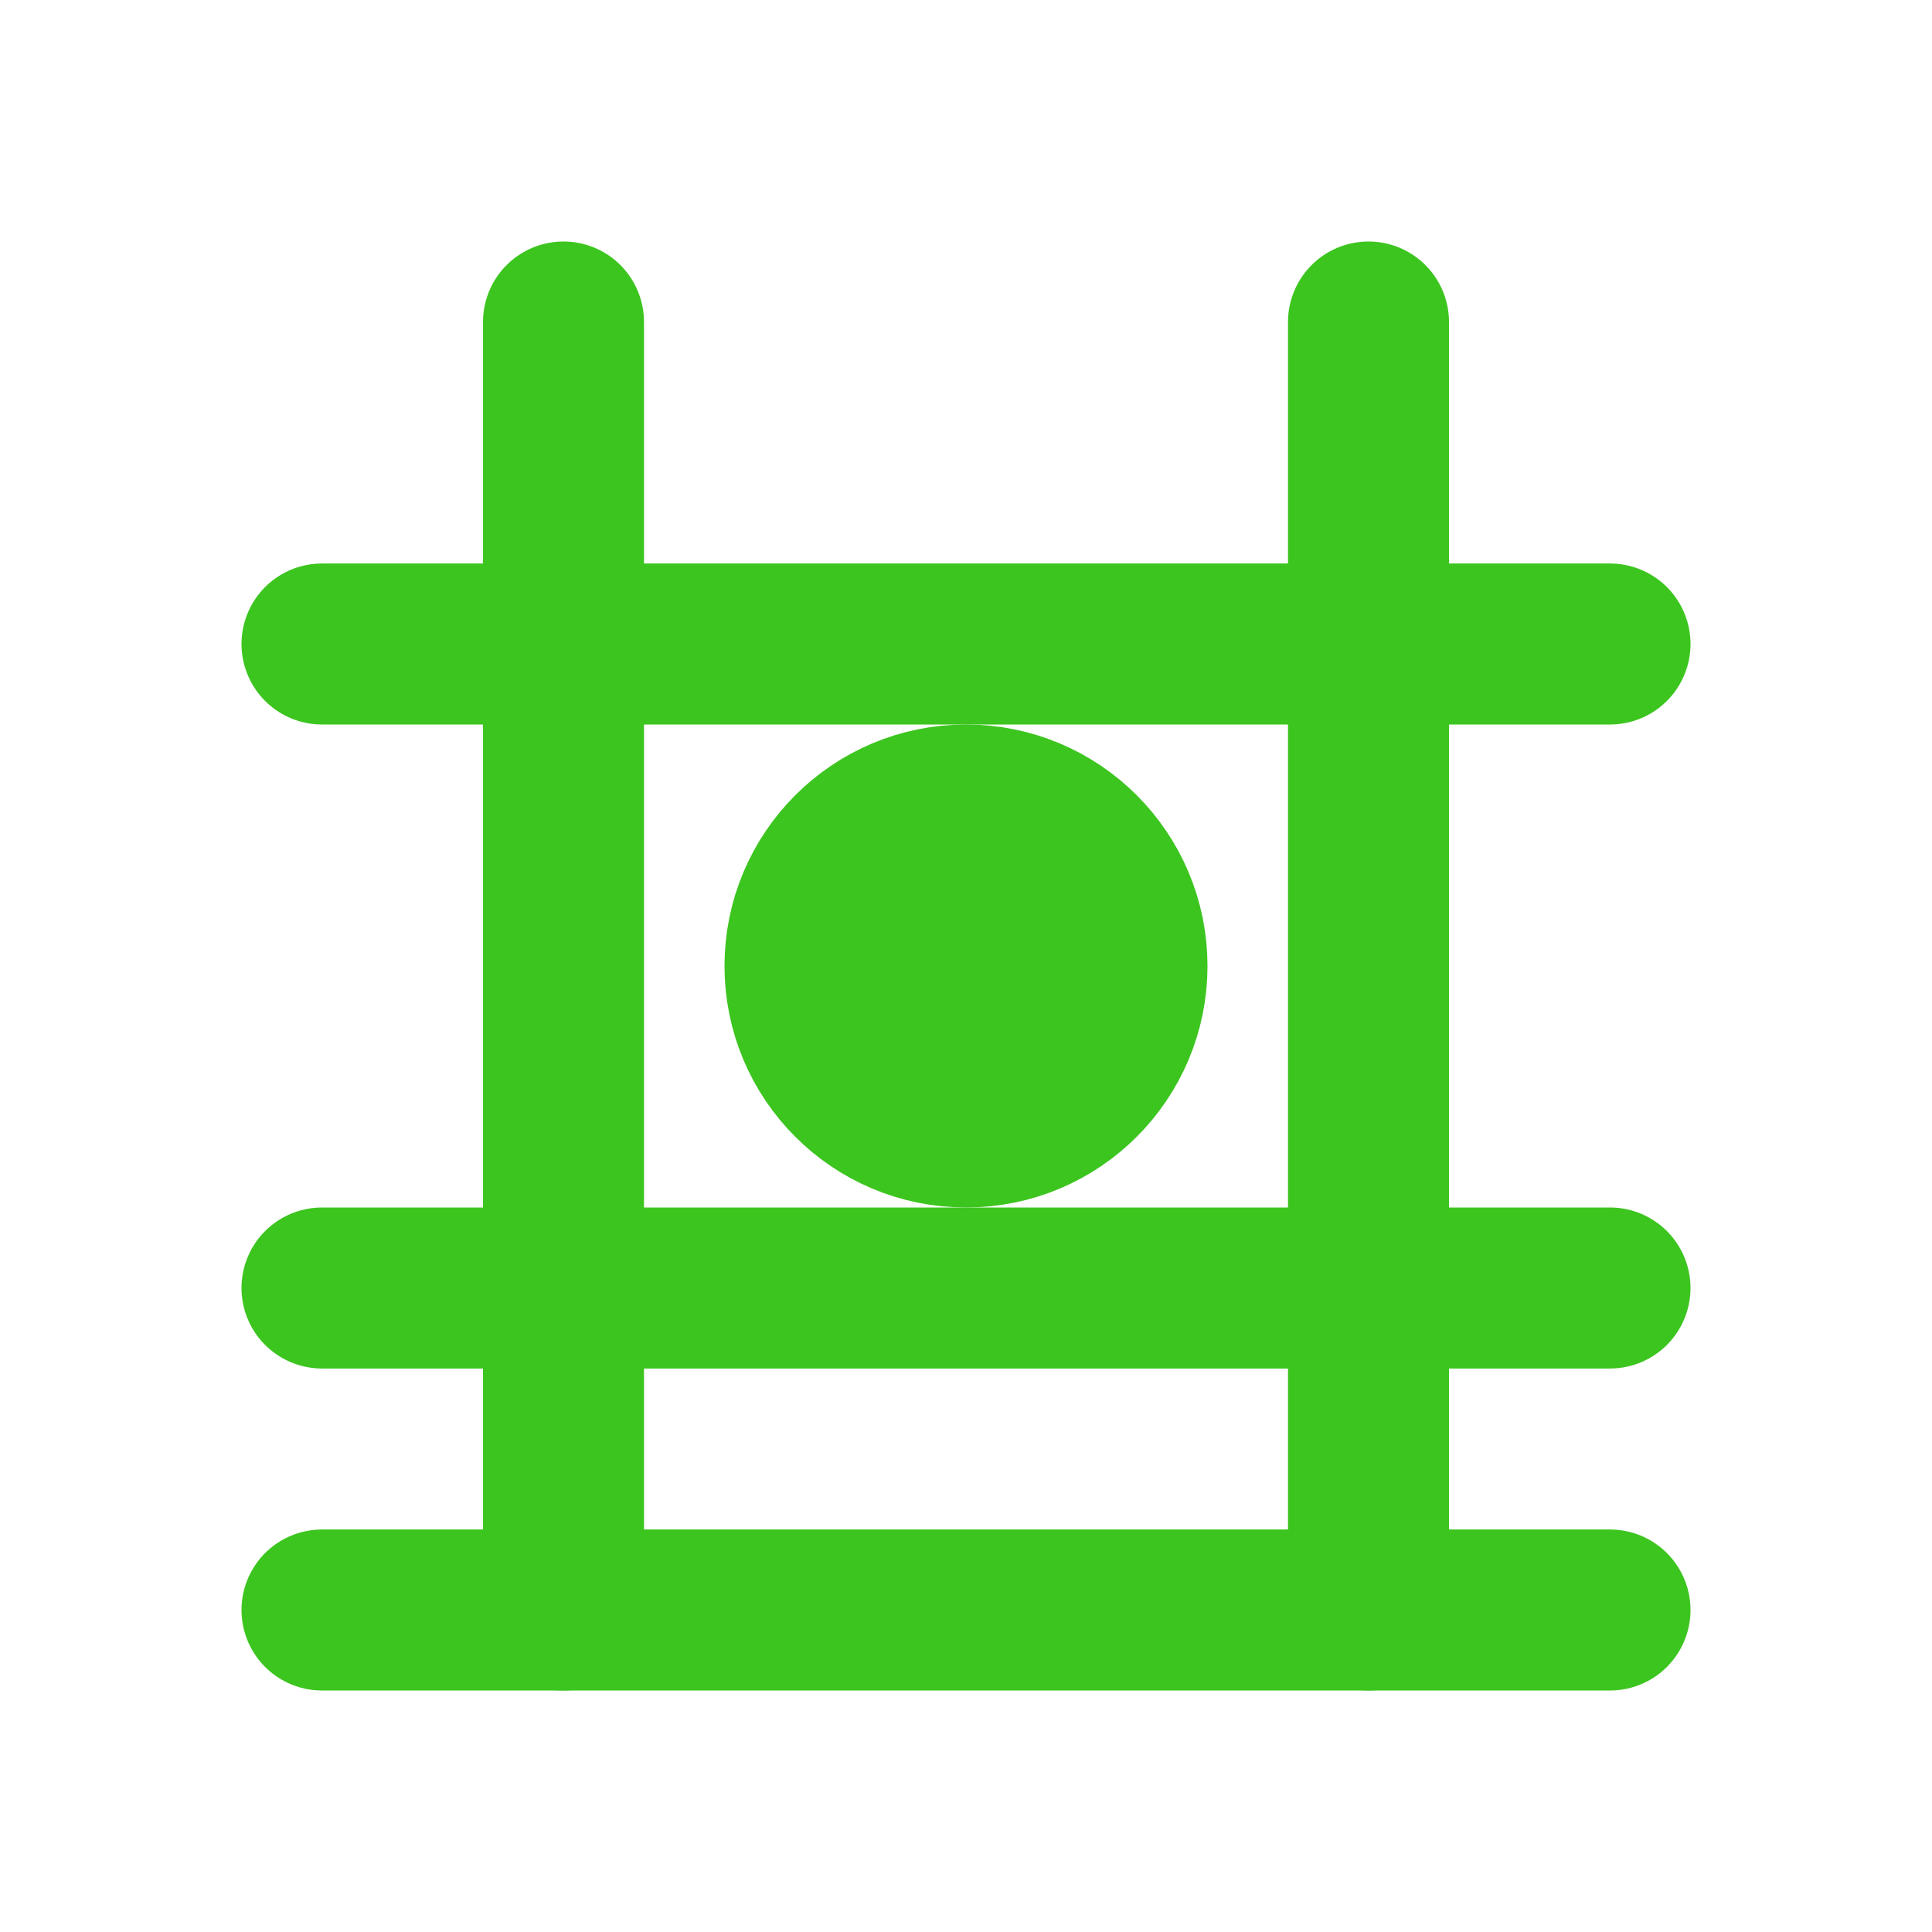 <svg xmlns="http://www.w3.org/2000/svg" width="24" height="24" viewBox="0 0 24 24" fill="none" stroke="#3cc51f" stroke-width="2" stroke-linecap="round" stroke-linejoin="round">
  <path d="M4 20h16"></path>
  <path d="M7 4v16"></path>
  <path d="M17 4v16"></path>
  <path d="M4 8h16"></path>
  <path d="M4 16h16"></path>
  <circle cx="12" cy="12" r="2" fill="#3cc51f"></circle>
</svg>
